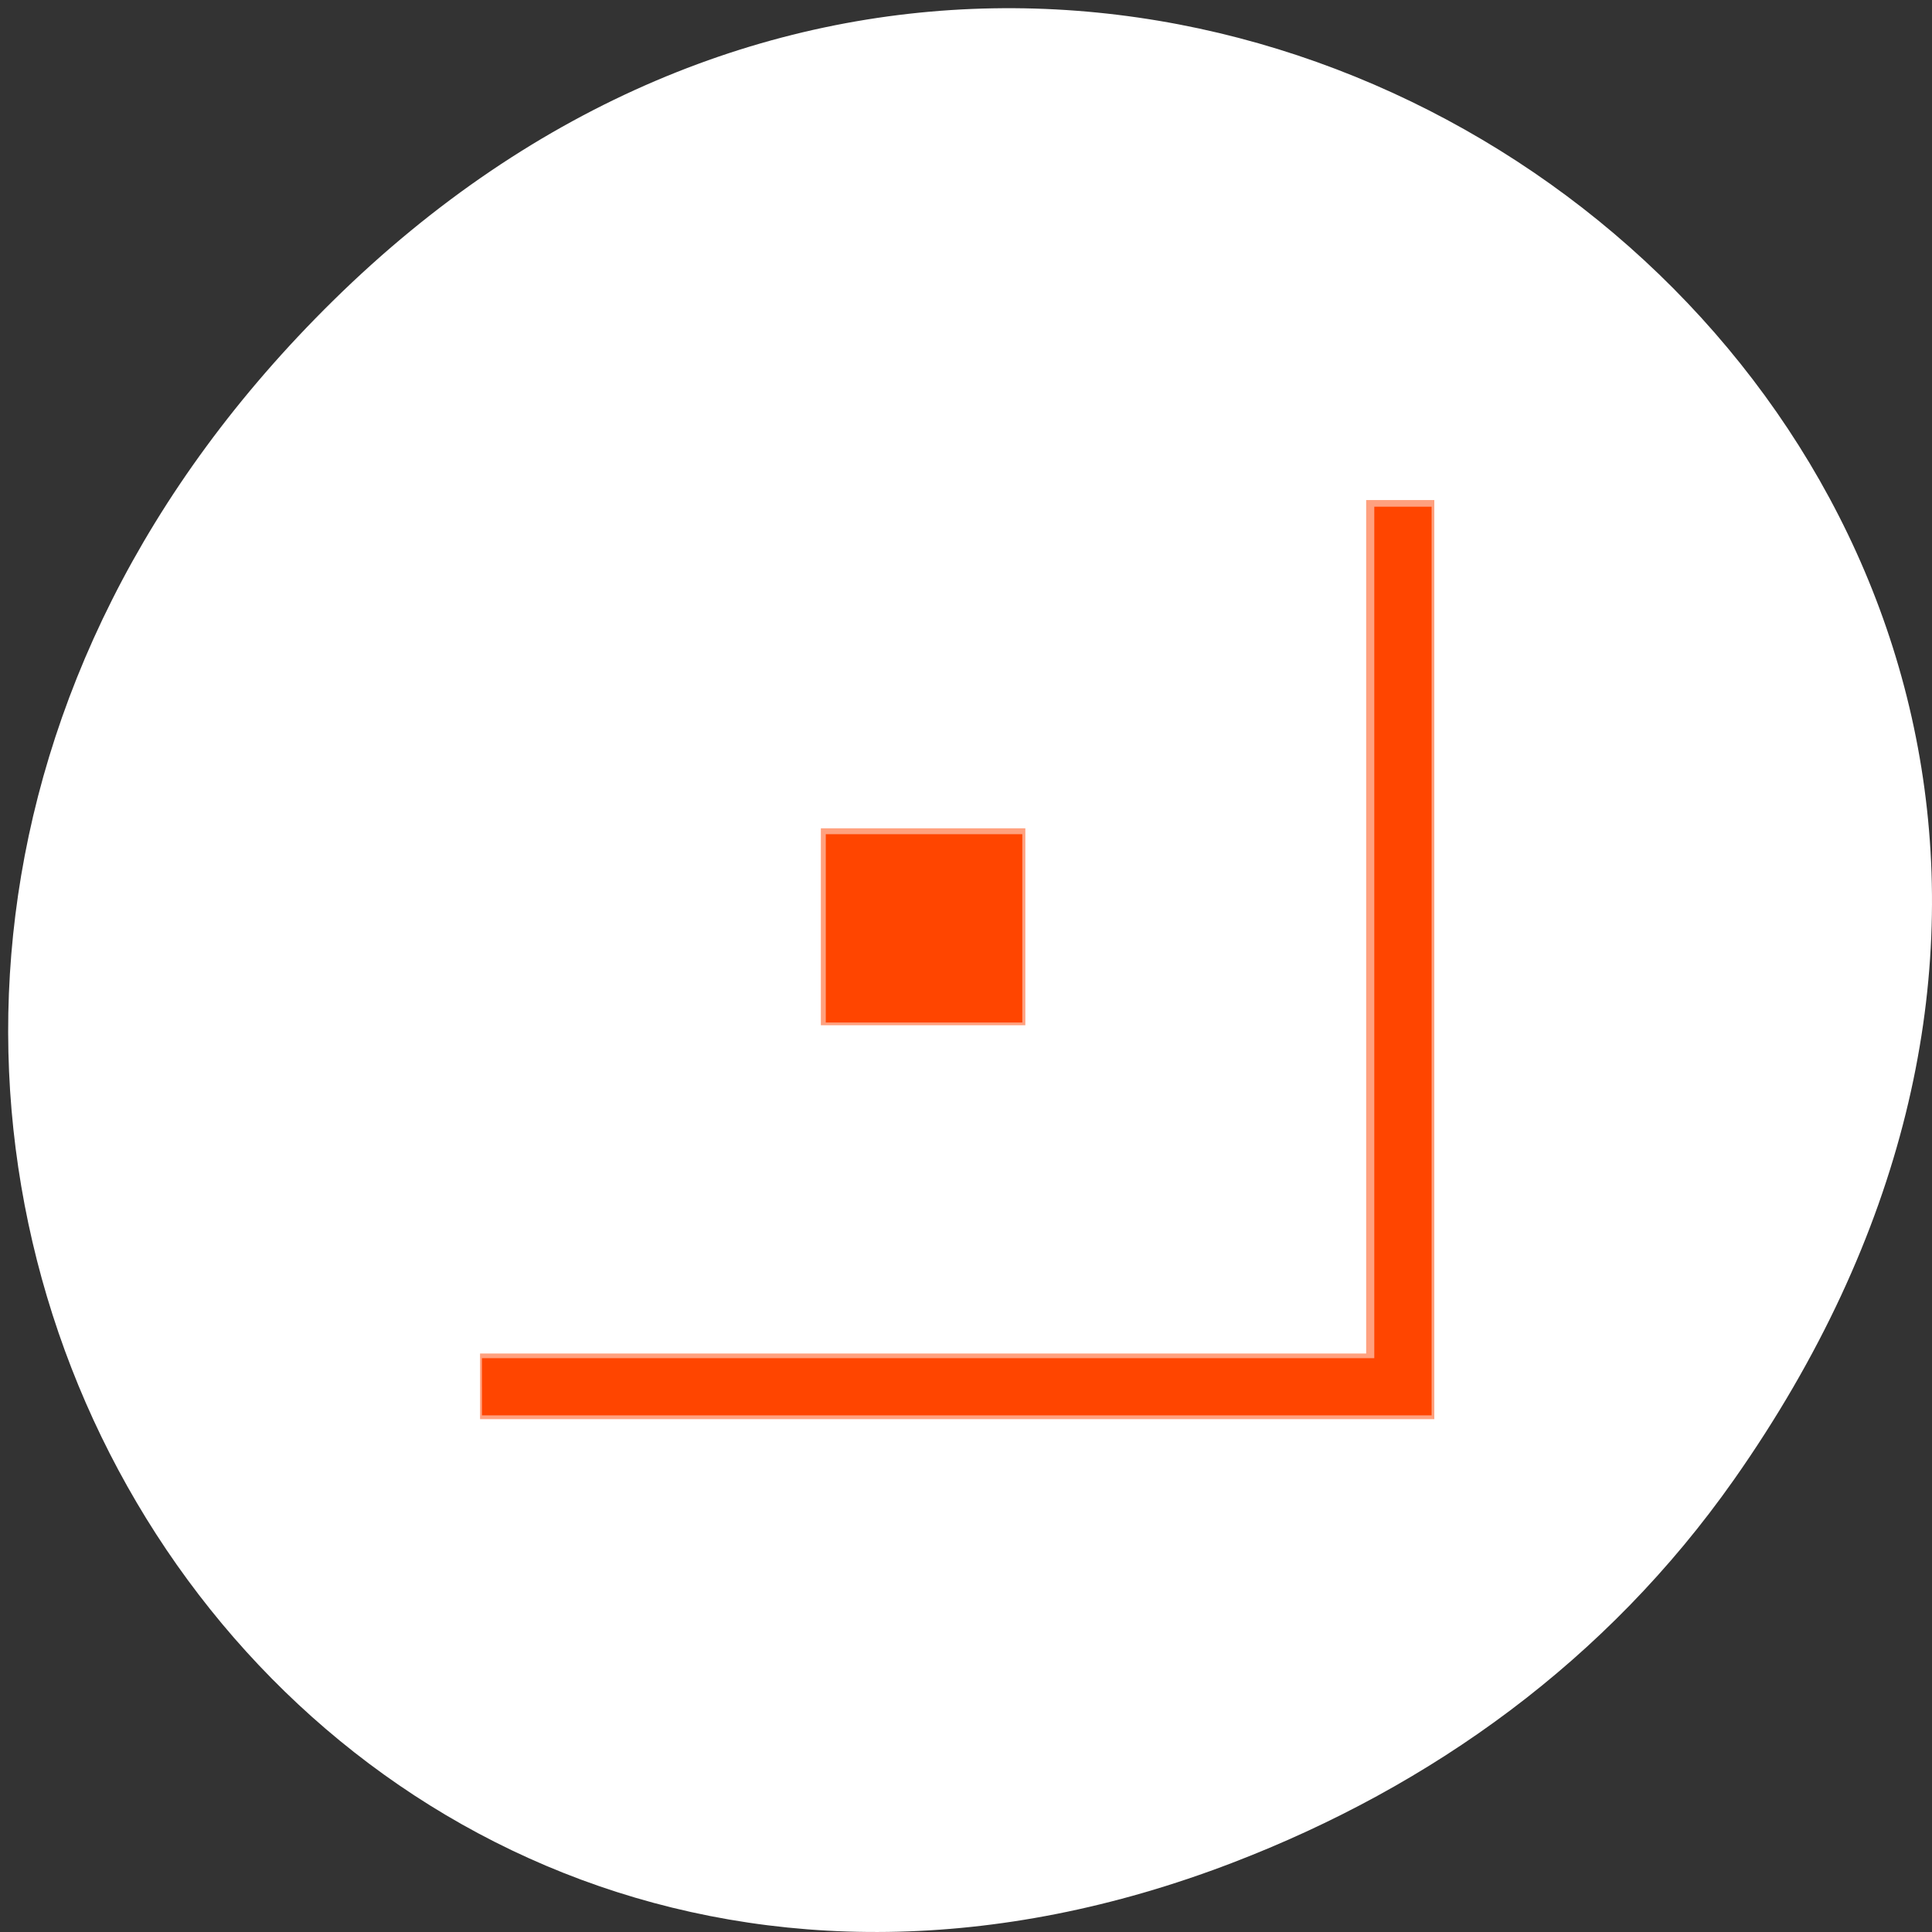 <svg xmlns="http://www.w3.org/2000/svg" viewBox="0 0 256 256"><rect x="0" y="0" width="256" height="256" fill="#333333" stroke="none"/><defs><clipPath><path d="m 27.707 56.824 h 82.29 v 139.69 h -82.29"/></clipPath><clipPath><path d="m 148 97 h 77.63 v 24 h -77.62"/></clipPath><clipPath><path d="m 74 56.824 h 129 v 139.69 h -129"/></clipPath><clipPath><rect x="6" y="6" width="84" height="80" rx="6" style="fill:#ff4500"/></clipPath><clipPath><rect x="6" y="6" width="84" height="80" rx="6" style="fill:#ff4500"/></clipPath><clipPath><path d="m 171 132 h 54.625 v 24 h -54.625"/></clipPath><filter style="color-interpolation-filters:sRGB"><feBlend mode="darken" in2="BackgroundImage"/></filter></defs><g transform="translate(0 -796.36)" style="color:#000"><path d="m 229.74 992.45 c 91.66 -130.38 -77.62 -262.48 -185.6 -156.25 -101.74 100.08 -7.417 255.59 119.18 206.98 c 26.414 -10.142 49.591 -26.8 66.42 -50.732 z" style="fill:#ffffff"/><g transform="matrix(9.032 0 0 8.699 -4533.68 -972.87)" style="fill:#ff4500;enable-background:new"><path d="m 522 211 v 0.5 v 12.5 h -12.5 h -0.5 v 1 h 0.5 h 13.5 v -13.5 v -0.5 h -1 z" style="opacity:0.5"/><path d="m 514 216 v 3 h 3 v -3 h -3 z" style="opacity:0.5"/></g><g transform="translate(0 796.36)" style="fill:#ff4500"><path d="m 109.42 123.01 v -12.475 h 13.02 h 13.02 v 12.475 v 12.475 h -13.02 h -13.02 v -12.475 z"/><path d="m 63.861 183.76 v -3.797 h 59.12 h 59.12 v -56.41 v -56.41 h 3.797 h 3.797 v 60.2 v 60.2 h -62.915 h -62.915 v -3.797 z"/></g></g></svg>